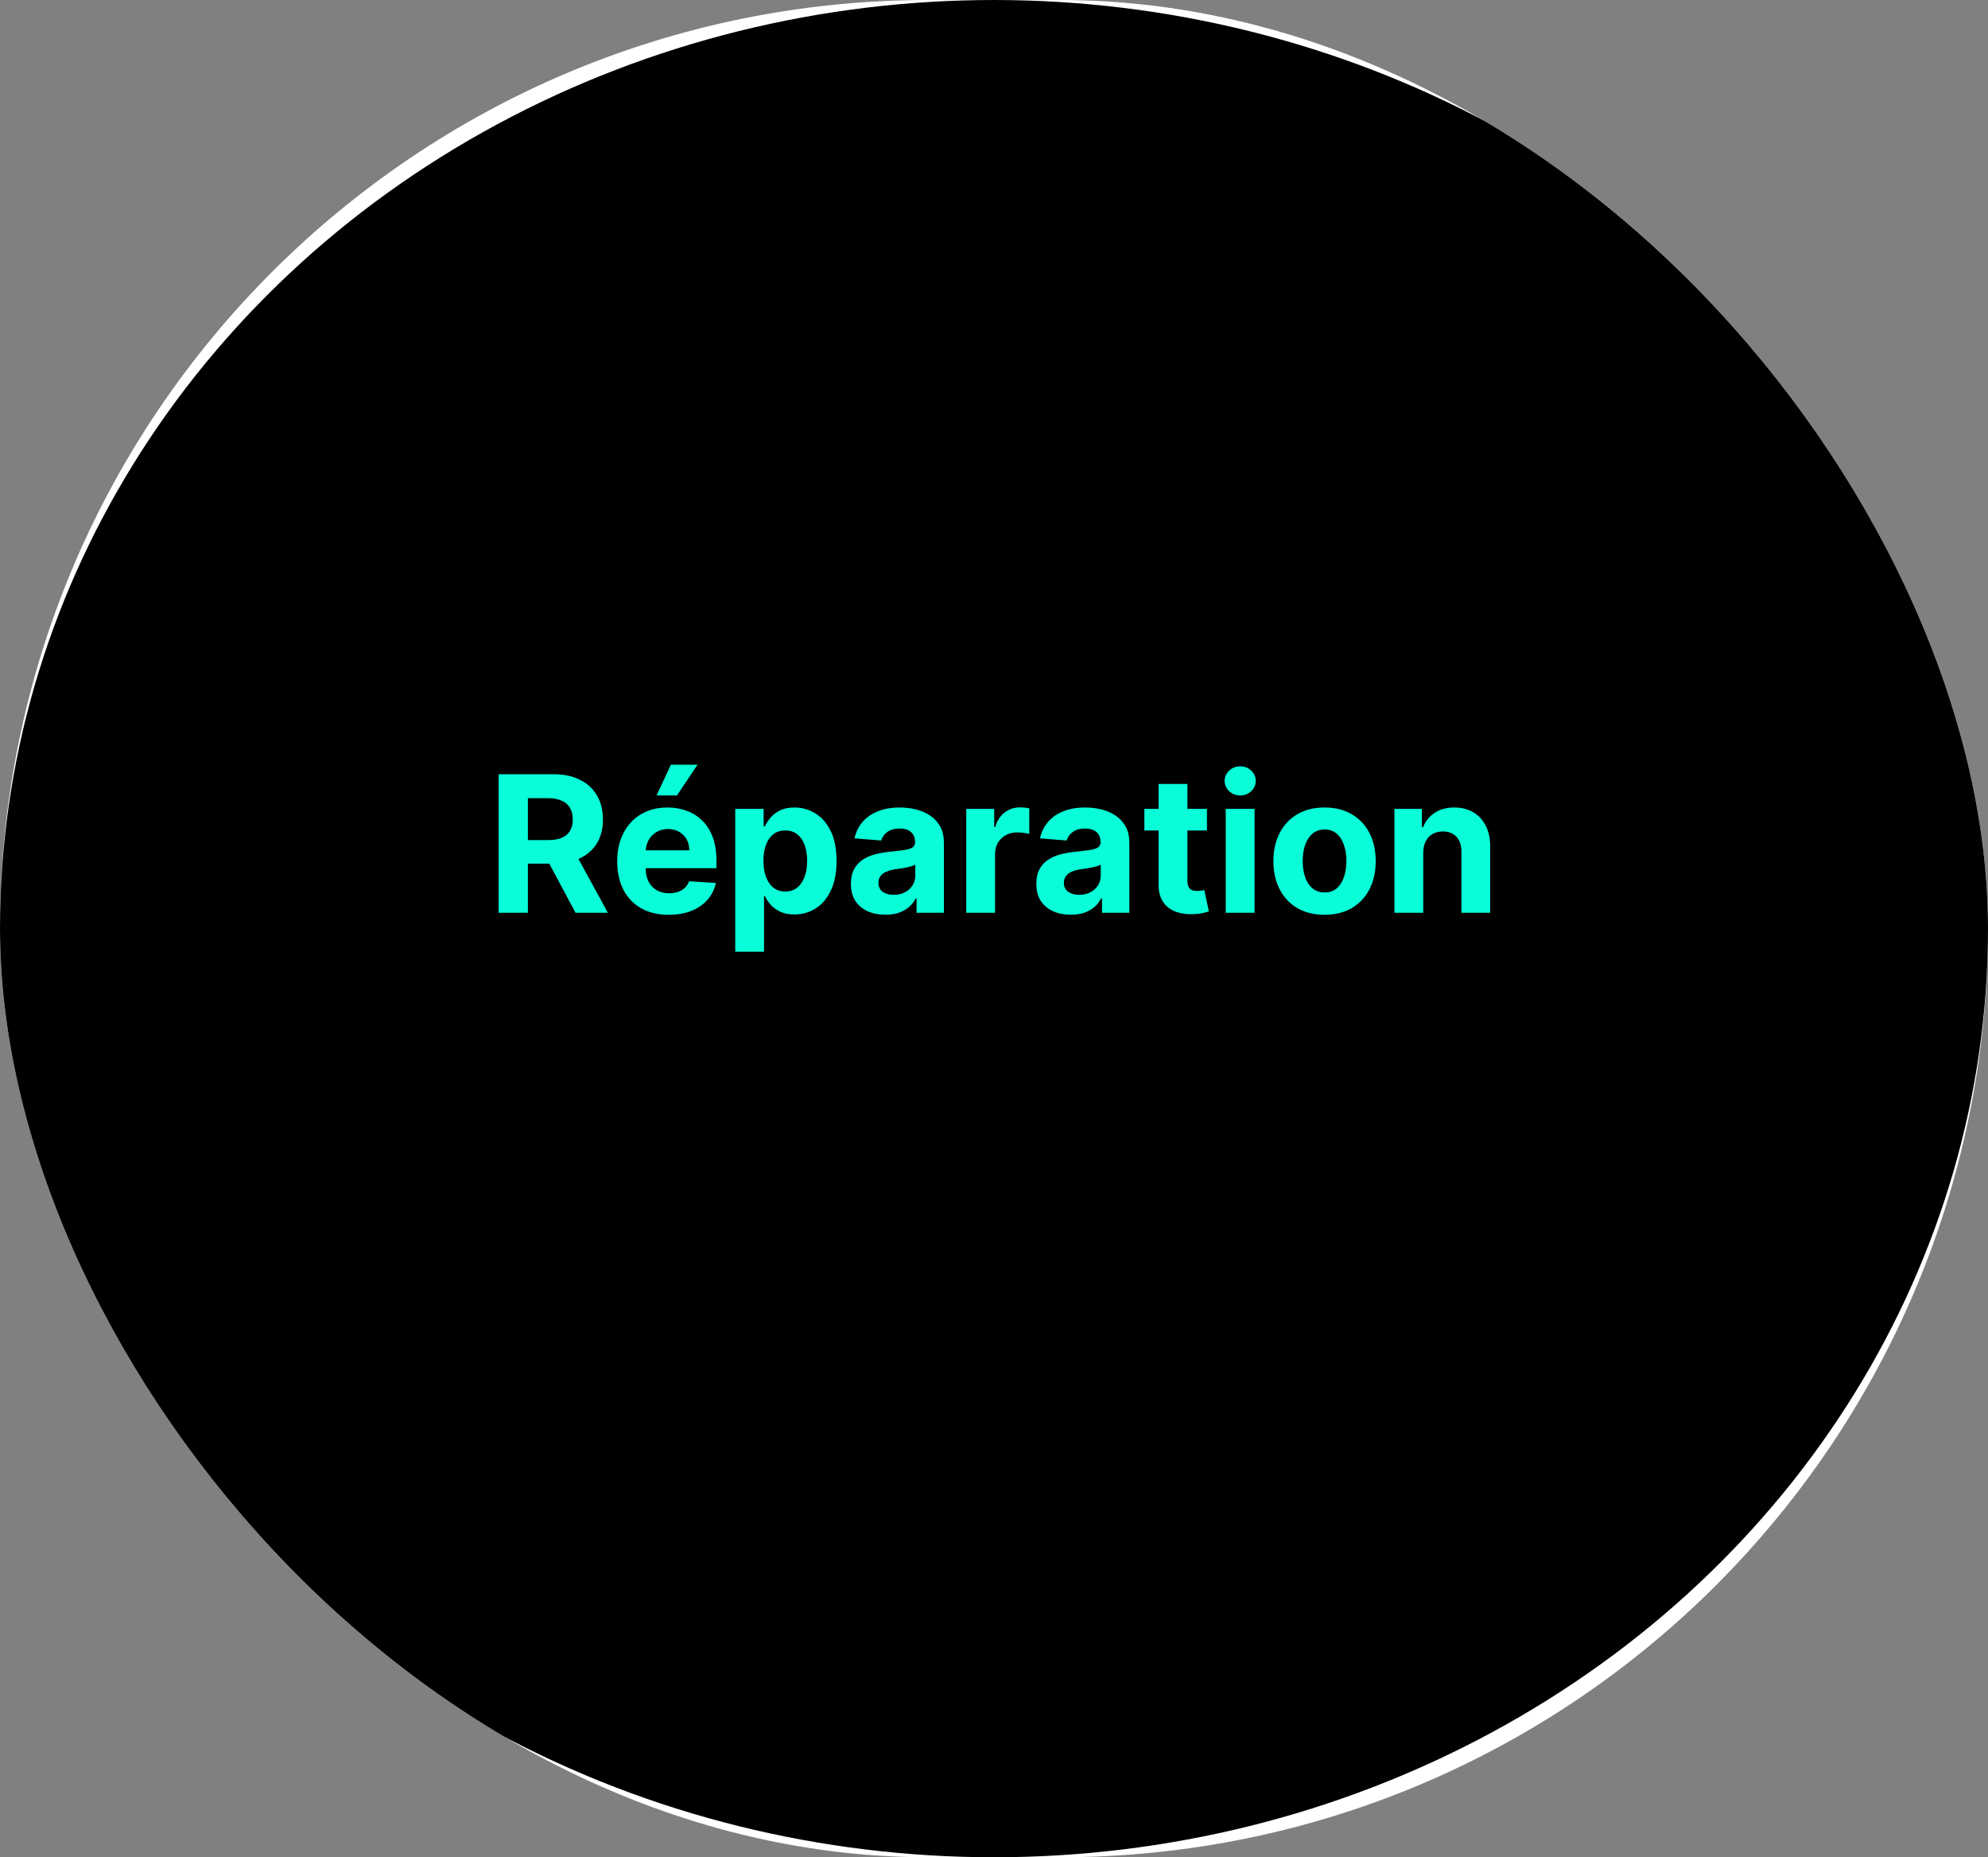 <svg width="501" height="468" viewBox="0 0 501 468" fill="none" xmlns="http://www.w3.org/2000/svg">
<rect x="0" y="0" width="501" height="468" fill="#808080" stroke="none"/>
<g clip-path="url(#clip0_9_3)">
<rect width="501" height="468" rx="234" fill="white"/>
<ellipse cx="250.5" cy="234" rx="250.5" ry="234" fill="black"/>
<path d="M125.659 230V195.091H139.432C142.068 195.091 144.318 195.562 146.182 196.506C148.057 197.437 149.483 198.761 150.46 200.477C151.449 202.182 151.943 204.187 151.943 206.494C151.943 208.812 151.443 210.807 150.443 212.477C149.443 214.136 147.994 215.409 146.097 216.295C144.21 217.182 141.926 217.625 139.244 217.625H130.023V211.693H138.051C139.46 211.693 140.631 211.5 141.562 211.114C142.494 210.727 143.188 210.148 143.642 209.375C144.108 208.602 144.341 207.642 144.341 206.494C144.341 205.335 144.108 204.358 143.642 203.562C143.188 202.767 142.489 202.165 141.545 201.756C140.614 201.335 139.438 201.125 138.017 201.125H133.04V230H125.659ZM144.511 214.114L153.188 230H145.04L136.551 214.114H144.511ZM168.533 230.511C165.839 230.511 163.521 229.966 161.578 228.875C159.646 227.773 158.158 226.216 157.112 224.205C156.067 222.182 155.544 219.79 155.544 217.028C155.544 214.335 156.067 211.972 157.112 209.938C158.158 207.903 159.629 206.318 161.527 205.182C163.436 204.045 165.675 203.477 168.243 203.477C169.97 203.477 171.578 203.756 173.067 204.312C174.567 204.858 175.874 205.682 176.987 206.784C178.112 207.886 178.987 209.273 179.612 210.943C180.237 212.602 180.55 214.545 180.55 216.773V218.767H158.442V214.267H173.714C173.714 213.222 173.487 212.295 173.033 211.489C172.578 210.682 171.947 210.051 171.141 209.597C170.345 209.131 169.419 208.898 168.362 208.898C167.26 208.898 166.283 209.153 165.43 209.665C164.589 210.165 163.93 210.841 163.453 211.693C162.976 212.534 162.732 213.472 162.72 214.506V218.784C162.72 220.08 162.959 221.199 163.436 222.142C163.925 223.085 164.612 223.812 165.499 224.324C166.385 224.835 167.436 225.091 168.652 225.091C169.459 225.091 170.197 224.977 170.868 224.75C171.538 224.523 172.112 224.182 172.589 223.727C173.067 223.273 173.43 222.716 173.68 222.057L180.396 222.5C180.055 224.114 179.357 225.523 178.3 226.727C177.254 227.92 175.902 228.852 174.243 229.523C172.595 230.182 170.692 230.511 168.533 230.511ZM165.464 200.443L169.078 192.688H175.794L170.595 200.443H165.464ZM185.288 239.818V203.818H192.447V208.216H192.771C193.089 207.511 193.55 206.795 194.152 206.068C194.766 205.33 195.561 204.716 196.538 204.227C197.527 203.727 198.754 203.477 200.22 203.477C202.129 203.477 203.891 203.977 205.504 204.977C207.118 205.966 208.408 207.46 209.374 209.46C210.339 211.449 210.822 213.943 210.822 216.943C210.822 219.864 210.351 222.33 209.408 224.341C208.476 226.341 207.203 227.858 205.589 228.892C203.987 229.915 202.192 230.426 200.203 230.426C198.794 230.426 197.595 230.193 196.607 229.727C195.629 229.261 194.828 228.676 194.203 227.972C193.578 227.256 193.101 226.534 192.771 225.807H192.55V239.818H185.288ZM192.396 216.909C192.396 218.466 192.612 219.824 193.044 220.983C193.476 222.142 194.101 223.045 194.919 223.693C195.737 224.33 196.732 224.648 197.902 224.648C199.084 224.648 200.084 224.324 200.902 223.676C201.72 223.017 202.339 222.108 202.76 220.949C203.192 219.778 203.408 218.432 203.408 216.909C203.408 215.398 203.197 214.068 202.777 212.92C202.357 211.773 201.737 210.875 200.919 210.227C200.101 209.58 199.095 209.256 197.902 209.256C196.72 209.256 195.72 209.568 194.902 210.193C194.095 210.818 193.476 211.705 193.044 212.852C192.612 214 192.396 215.352 192.396 216.909ZM223.129 230.494C221.459 230.494 219.97 230.205 218.663 229.625C217.357 229.034 216.322 228.165 215.561 227.017C214.811 225.858 214.436 224.415 214.436 222.688C214.436 221.233 214.703 220.011 215.237 219.023C215.771 218.034 216.499 217.239 217.419 216.636C218.339 216.034 219.385 215.58 220.555 215.273C221.737 214.966 222.976 214.75 224.271 214.625C225.794 214.466 227.021 214.318 227.953 214.182C228.885 214.034 229.561 213.818 229.982 213.534C230.402 213.25 230.612 212.83 230.612 212.273V212.17C230.612 211.091 230.271 210.256 229.589 209.665C228.919 209.074 227.964 208.778 226.726 208.778C225.419 208.778 224.379 209.068 223.607 209.648C222.834 210.216 222.322 210.932 222.072 211.795L215.357 211.25C215.697 209.659 216.368 208.284 217.368 207.125C218.368 205.955 219.658 205.057 221.237 204.432C222.828 203.795 224.669 203.477 226.76 203.477C228.214 203.477 229.607 203.648 230.936 203.989C232.277 204.33 233.464 204.858 234.499 205.574C235.544 206.29 236.368 207.21 236.97 208.335C237.572 209.449 237.874 210.784 237.874 212.341V230H230.987V226.369H230.783C230.362 227.188 229.8 227.909 229.095 228.534C228.391 229.148 227.544 229.631 226.555 229.983C225.567 230.324 224.425 230.494 223.129 230.494ZM225.209 225.483C226.277 225.483 227.22 225.273 228.038 224.852C228.857 224.42 229.499 223.841 229.964 223.114C230.43 222.386 230.663 221.562 230.663 220.642V217.864C230.436 218.011 230.124 218.148 229.726 218.273C229.339 218.386 228.902 218.494 228.413 218.597C227.925 218.687 227.436 218.773 226.947 218.852C226.459 218.92 226.016 218.983 225.618 219.04C224.766 219.165 224.021 219.364 223.385 219.636C222.749 219.909 222.254 220.278 221.902 220.744C221.55 221.199 221.374 221.767 221.374 222.449C221.374 223.438 221.732 224.193 222.447 224.716C223.175 225.227 224.095 225.483 225.209 225.483ZM243.507 230V203.818H250.547V208.386H250.82C251.297 206.761 252.098 205.534 253.223 204.705C254.348 203.864 255.643 203.443 257.109 203.443C257.473 203.443 257.865 203.466 258.286 203.511C258.706 203.557 259.075 203.619 259.393 203.699V210.142C259.053 210.04 258.581 209.949 257.979 209.869C257.376 209.79 256.825 209.75 256.325 209.75C255.257 209.75 254.303 209.983 253.462 210.449C252.632 210.903 251.973 211.54 251.484 212.358C251.007 213.176 250.768 214.119 250.768 215.188V230H243.507ZM269.864 230.494C268.193 230.494 266.705 230.205 265.398 229.625C264.091 229.034 263.057 228.165 262.295 227.017C261.545 225.858 261.17 224.415 261.17 222.688C261.17 221.233 261.438 220.011 261.972 219.023C262.506 218.034 263.233 217.239 264.153 216.636C265.074 216.034 266.119 215.58 267.29 215.273C268.472 214.966 269.71 214.75 271.006 214.625C272.528 214.466 273.756 214.318 274.688 214.182C275.619 214.034 276.295 213.818 276.716 213.534C277.136 213.25 277.347 212.83 277.347 212.273V212.17C277.347 211.091 277.006 210.256 276.324 209.665C275.653 209.074 274.699 208.778 273.46 208.778C272.153 208.778 271.114 209.068 270.341 209.648C269.568 210.216 269.057 210.932 268.807 211.795L262.091 211.25C262.432 209.659 263.102 208.284 264.102 207.125C265.102 205.955 266.392 205.057 267.972 204.432C269.563 203.795 271.403 203.477 273.494 203.477C274.949 203.477 276.341 203.648 277.67 203.989C279.011 204.33 280.199 204.858 281.233 205.574C282.278 206.29 283.102 207.21 283.705 208.335C284.307 209.449 284.608 210.784 284.608 212.341V230H277.722V226.369H277.517C277.097 227.188 276.534 227.909 275.83 228.534C275.125 229.148 274.278 229.631 273.29 229.983C272.301 230.324 271.159 230.494 269.864 230.494ZM271.943 225.483C273.011 225.483 273.955 225.273 274.773 224.852C275.591 224.42 276.233 223.841 276.699 223.114C277.165 222.386 277.398 221.562 277.398 220.642V217.864C277.17 218.011 276.858 218.148 276.46 218.273C276.074 218.386 275.636 218.494 275.148 218.597C274.659 218.687 274.17 218.773 273.682 218.852C273.193 218.92 272.75 218.983 272.352 219.04C271.5 219.165 270.756 219.364 270.119 219.636C269.483 219.909 268.989 220.278 268.636 220.744C268.284 221.199 268.108 221.767 268.108 222.449C268.108 223.438 268.466 224.193 269.182 224.716C269.909 225.227 270.83 225.483 271.943 225.483ZM304.168 203.818V209.273H288.401V203.818H304.168ZM291.98 197.545H299.241V221.955C299.241 222.625 299.344 223.148 299.548 223.523C299.753 223.886 300.037 224.142 300.401 224.29C300.776 224.437 301.207 224.511 301.696 224.511C302.037 224.511 302.378 224.483 302.719 224.426C303.06 224.358 303.321 224.307 303.503 224.273L304.645 229.676C304.281 229.79 303.77 229.92 303.111 230.068C302.452 230.227 301.651 230.324 300.707 230.358C298.957 230.426 297.423 230.193 296.105 229.659C294.798 229.125 293.781 228.295 293.054 227.17C292.327 226.045 291.969 224.625 291.98 222.909V197.545ZM308.898 230V203.818H316.159V230H308.898ZM312.545 200.443C311.466 200.443 310.54 200.085 309.767 199.369C309.006 198.642 308.625 197.773 308.625 196.761C308.625 195.761 309.006 194.903 309.767 194.188C310.54 193.46 311.466 193.097 312.545 193.097C313.625 193.097 314.545 193.46 315.307 194.188C316.08 194.903 316.466 195.761 316.466 196.761C316.466 197.773 316.08 198.642 315.307 199.369C314.545 200.085 313.625 200.443 312.545 200.443ZM333.805 230.511C331.158 230.511 328.868 229.949 326.936 228.824C325.016 227.687 323.533 226.108 322.487 224.085C321.442 222.051 320.919 219.693 320.919 217.011C320.919 214.307 321.442 211.943 322.487 209.92C323.533 207.886 325.016 206.307 326.936 205.182C328.868 204.045 331.158 203.477 333.805 203.477C336.453 203.477 338.737 204.045 340.658 205.182C342.589 206.307 344.078 207.886 345.124 209.92C346.169 211.943 346.692 214.307 346.692 217.011C346.692 219.693 346.169 222.051 345.124 224.085C344.078 226.108 342.589 227.687 340.658 228.824C338.737 229.949 336.453 230.511 333.805 230.511ZM333.839 224.886C335.044 224.886 336.05 224.545 336.857 223.864C337.663 223.17 338.271 222.227 338.68 221.034C339.101 219.841 339.311 218.483 339.311 216.96C339.311 215.438 339.101 214.08 338.68 212.886C338.271 211.693 337.663 210.75 336.857 210.057C336.05 209.364 335.044 209.017 333.839 209.017C332.624 209.017 331.601 209.364 330.771 210.057C329.953 210.75 329.334 211.693 328.913 212.886C328.504 214.08 328.3 215.438 328.3 216.96C328.3 218.483 328.504 219.841 328.913 221.034C329.334 222.227 329.953 223.17 330.771 223.864C331.601 224.545 332.624 224.886 333.839 224.886ZM358.675 214.864V230H351.413V203.818H358.334V208.438H358.641C359.22 206.915 360.192 205.71 361.555 204.824C362.919 203.926 364.572 203.477 366.516 203.477C368.334 203.477 369.919 203.875 371.271 204.67C372.624 205.466 373.675 206.602 374.425 208.08C375.175 209.545 375.55 211.295 375.55 213.33V230H368.288V214.625C368.3 213.023 367.891 211.773 367.061 210.875C366.232 209.966 365.089 209.511 363.635 209.511C362.658 209.511 361.794 209.722 361.044 210.142C360.305 210.562 359.726 211.176 359.305 211.983C358.896 212.778 358.686 213.739 358.675 214.864Z" fill="#08FDD8"/>
</g>
<defs>
<clipPath id="clip0_9_3">
<rect width="501" height="468" rx="234" fill="white"/>
</clipPath>
</defs>
</svg>
